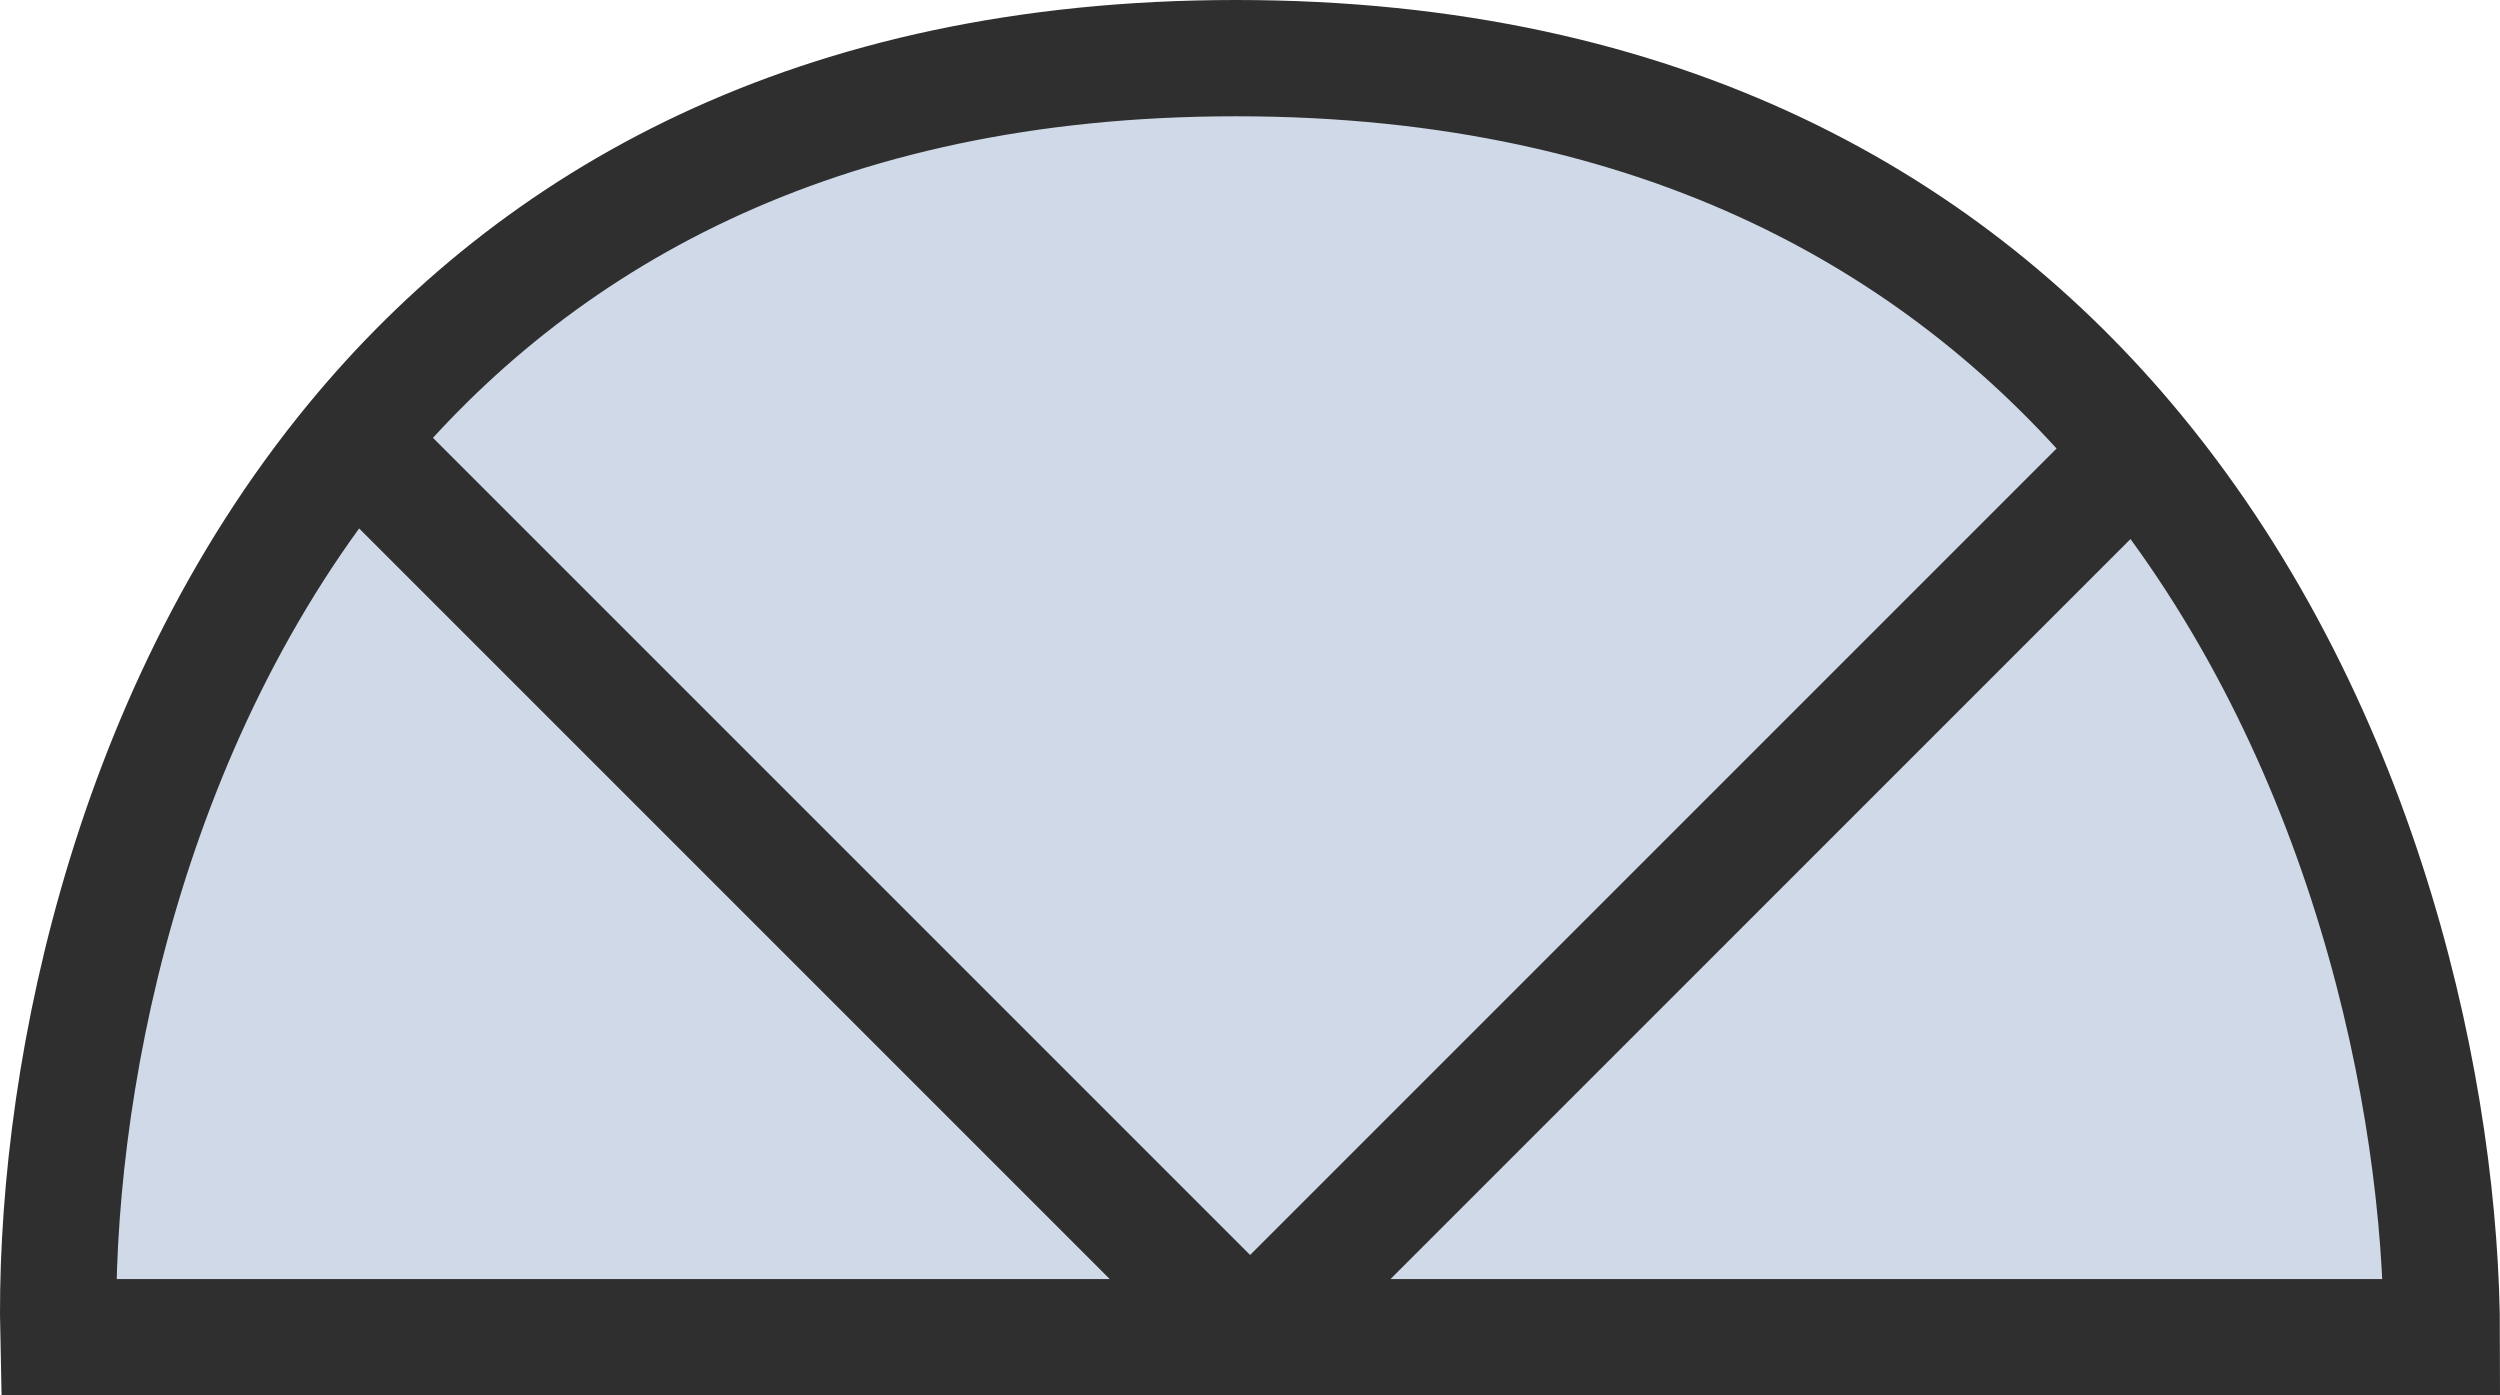 <svg width="43" height="24" viewBox="0 0 43 24" fill="none" xmlns="http://www.w3.org/2000/svg">
<path d="M42 23L21.502 23L1.005 23C0.914 18.875 2.086 12.429 6.081 7.579C9.188 3.807 14.003 1 21.261 1C28.637 1 33.553 3.899 36.739 7.763C40.72 12.591 42 18.927 42 23Z" fill="#CFD9E8"/>
<path d="M21.502 23L42 23C42 18.927 40.72 12.591 36.739 7.763M21.502 23L1.005 23C0.914 18.875 2.086 12.429 6.081 7.579M21.502 23L6.081 7.579M21.502 23L36.739 7.763M6.081 7.579C9.188 3.807 14.003 1 21.261 1C28.637 1 33.553 3.899 36.739 7.763" stroke="#2F2F2F" stroke-width="2"/>
</svg>
